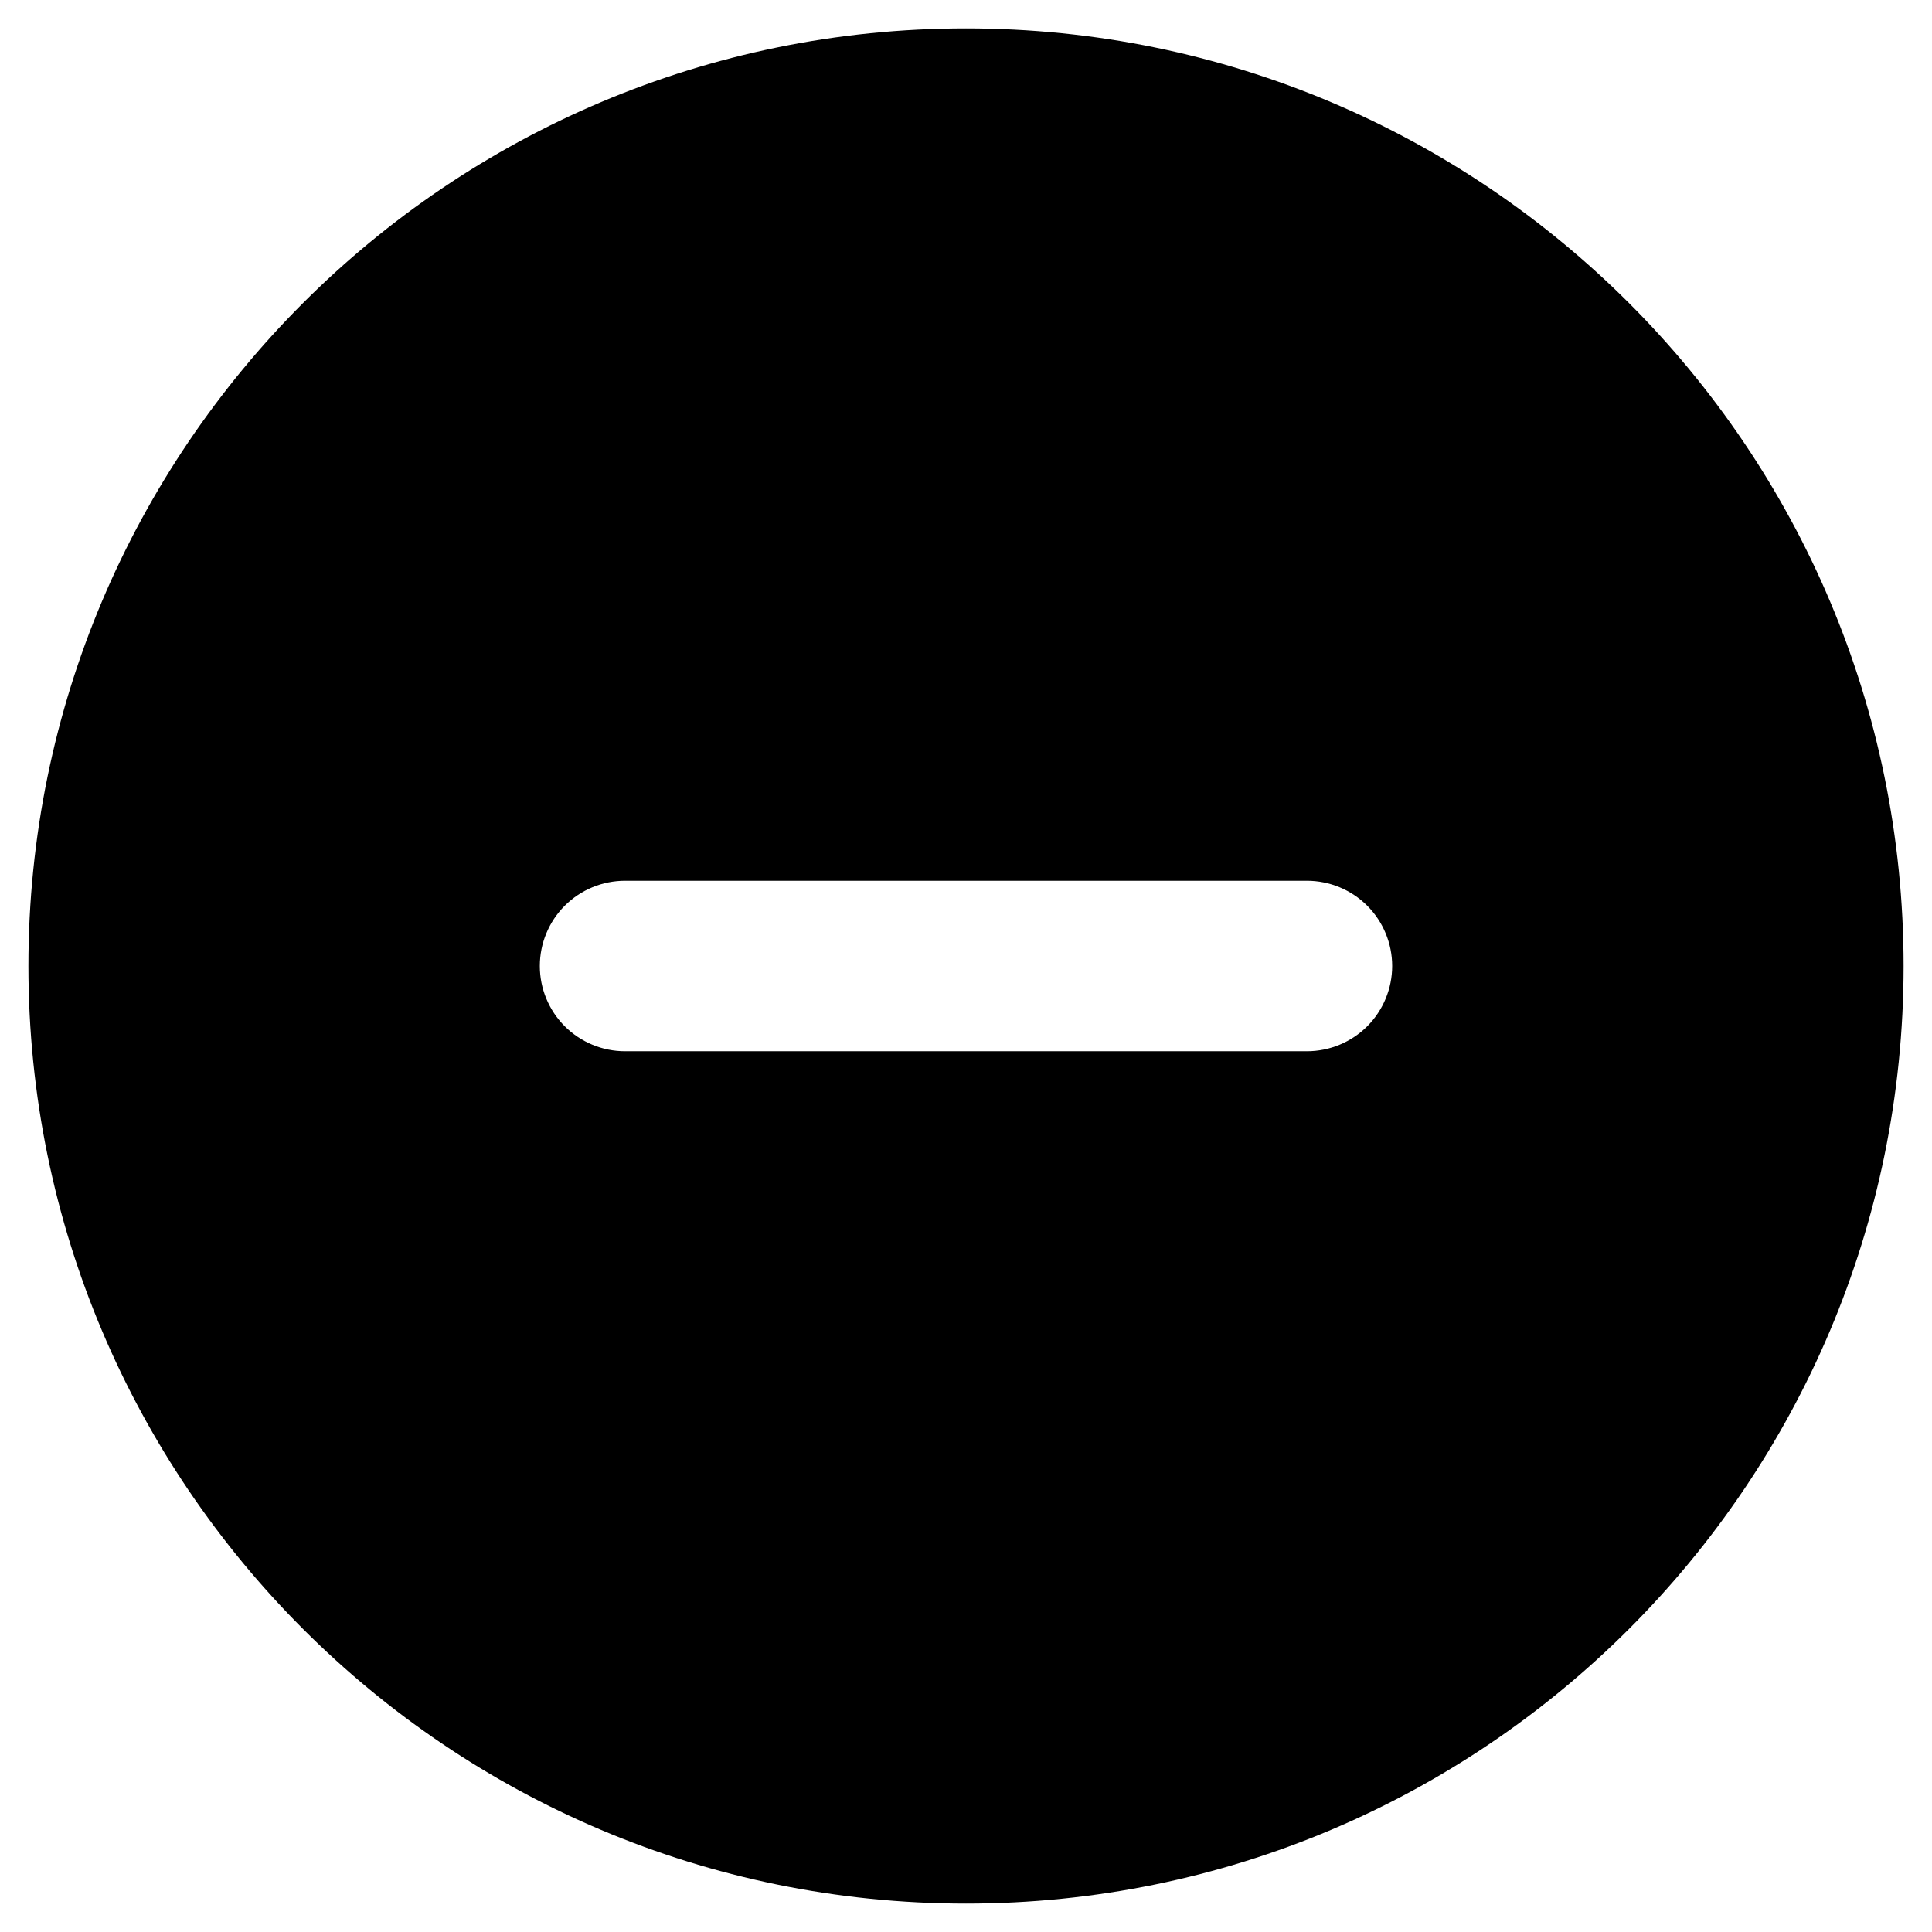 <svg width="34" height="34" viewBox="0 0 34 34" fill="none" xmlns="http://www.w3.org/2000/svg">
<path fill-rule="evenodd" clip-rule="evenodd" d="M17 0.5C7.888 0.5 0.5 7.888 0.5 17C0.5 26.113 7.888 33.5 17 33.5C26.113 33.5 33.5 26.113 33.5 17C33.5 7.888 26.113 0.5 17 0.5ZM11 15.5C10.602 15.5 10.221 15.658 9.939 15.939C9.658 16.221 9.5 16.602 9.5 17C9.5 17.398 9.658 17.779 9.939 18.061C10.221 18.342 10.602 18.5 11 18.5H23C23.398 18.5 23.779 18.342 24.061 18.061C24.342 17.779 24.5 17.398 24.5 17C24.5 16.602 24.342 16.221 24.061 15.939C23.779 15.658 23.398 15.5 23 15.5H11Z" fill="#000000"/>
</svg>
